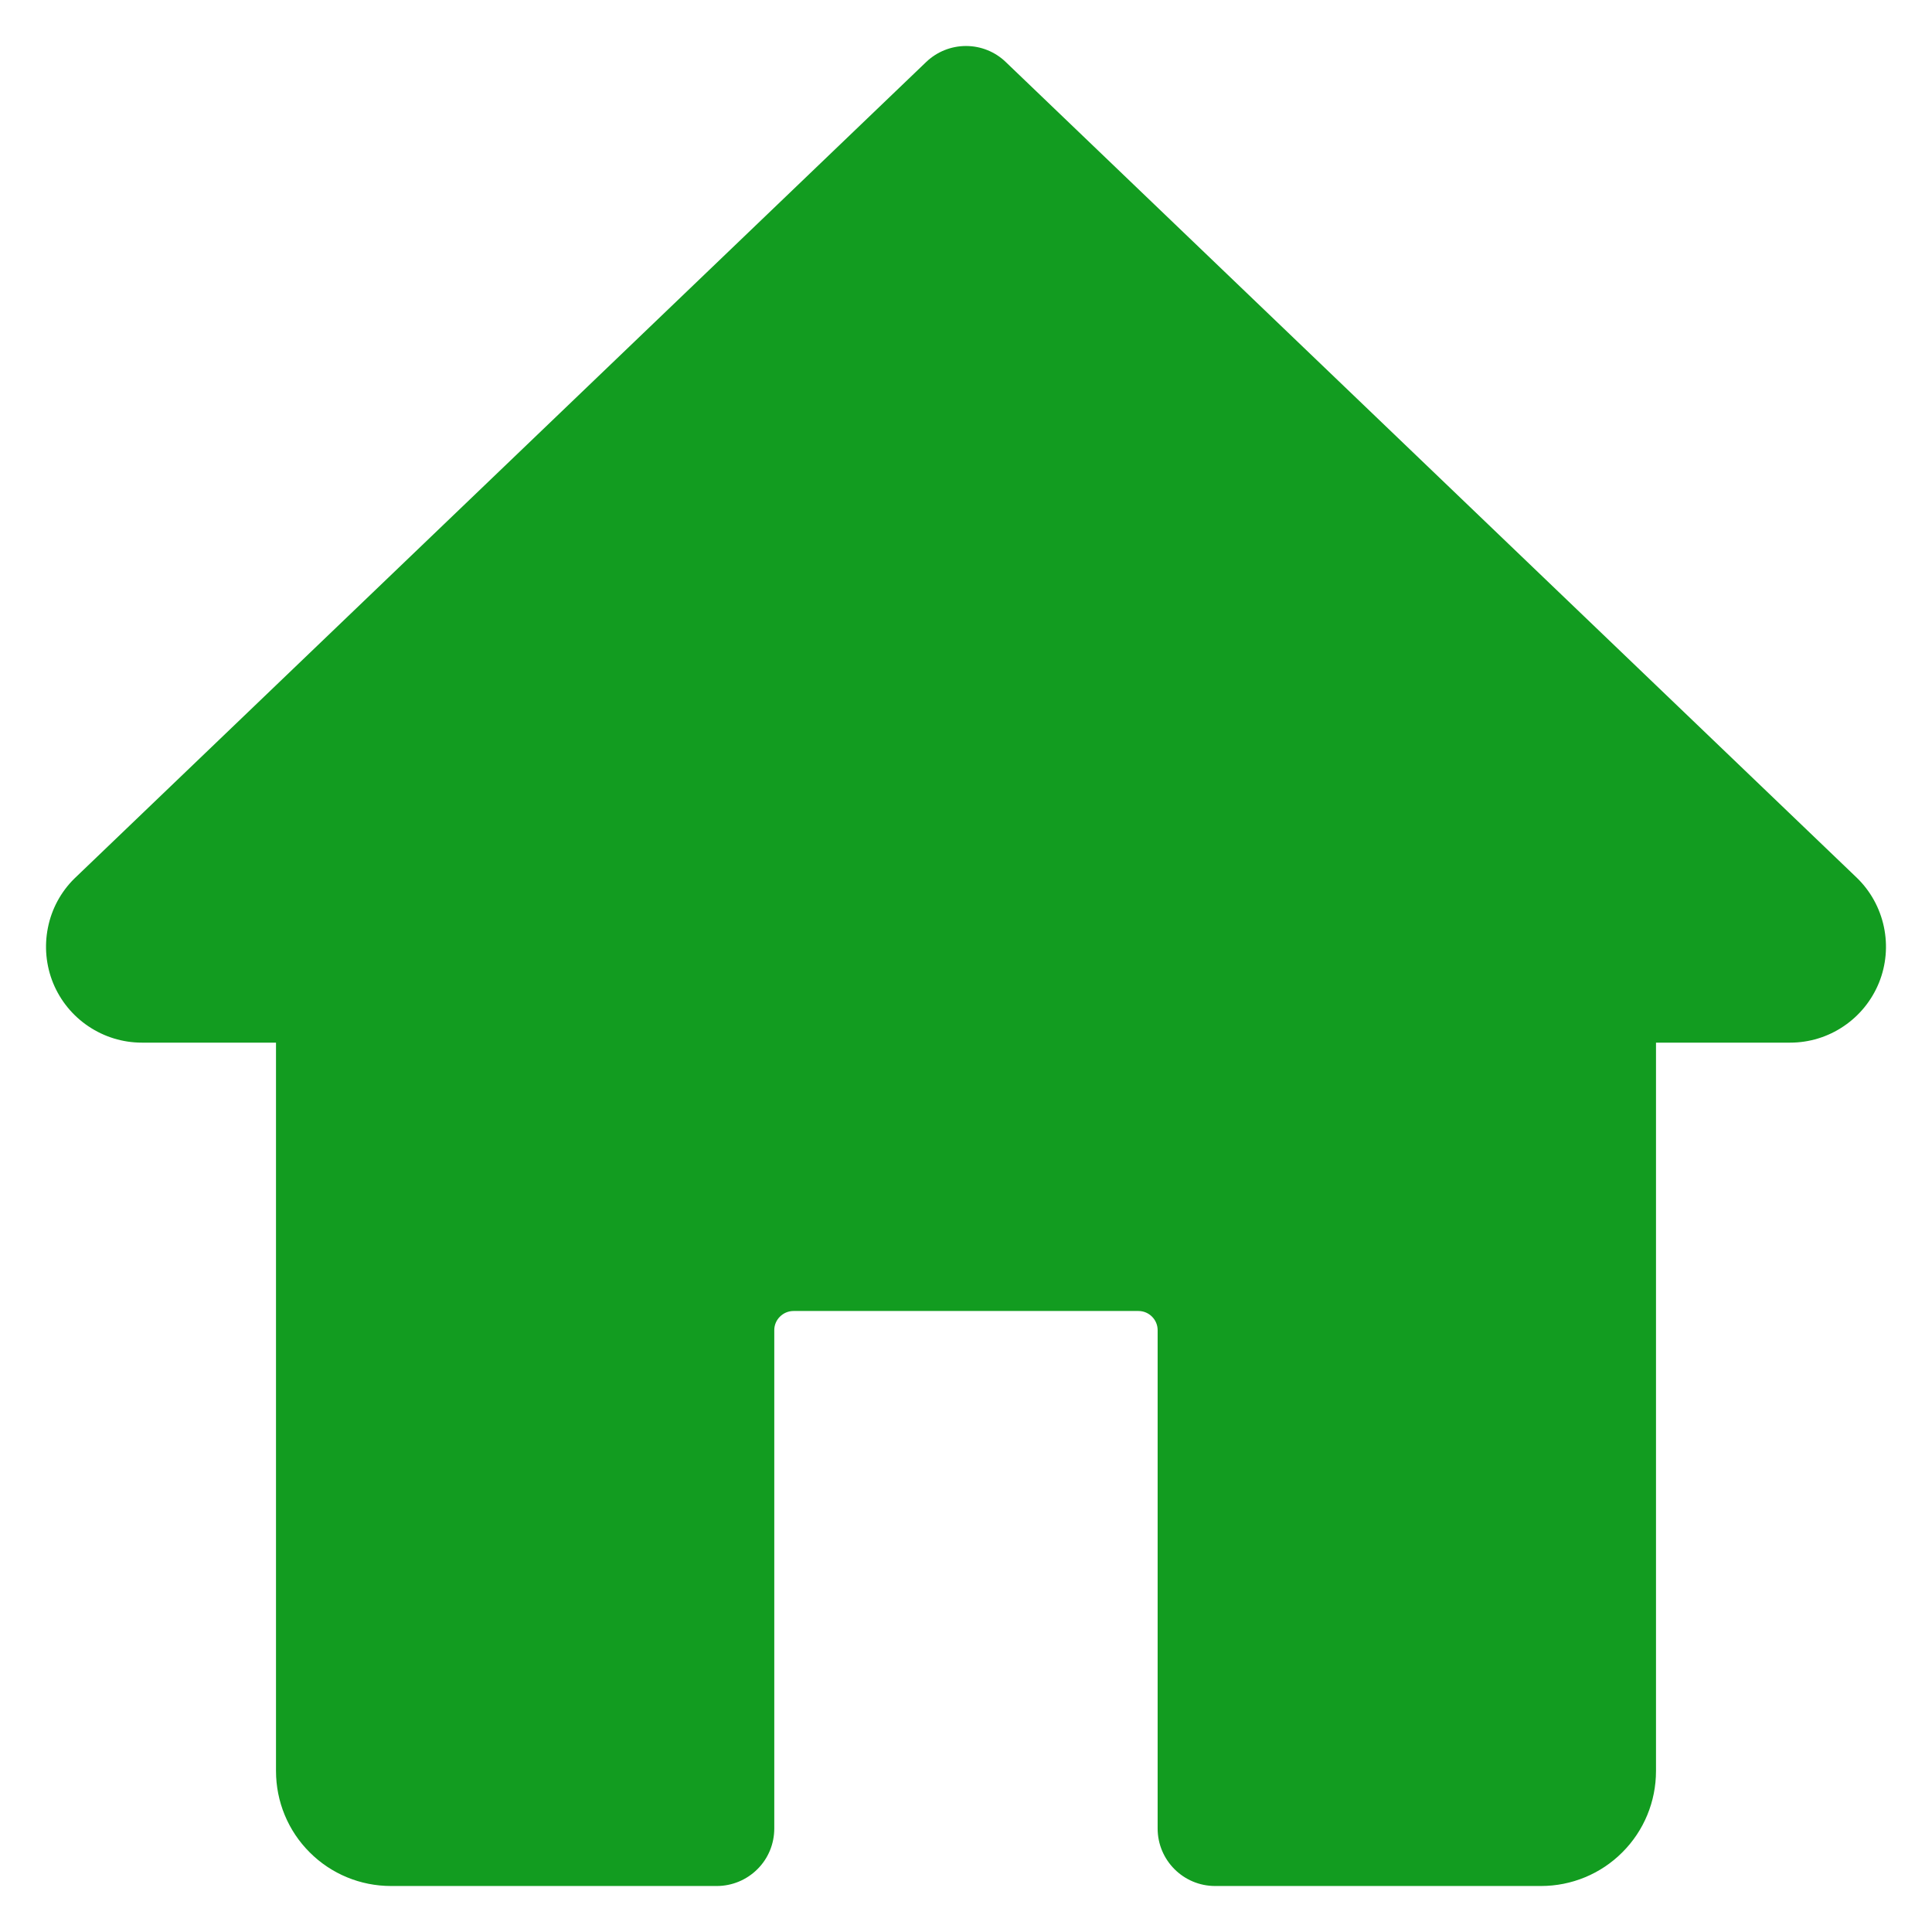 <svg width="21" height="21" viewBox="0 0 21 21" fill="none" xmlns="http://www.w3.org/2000/svg">
<path d="M20.183 9.541L10.932 0.674C10.816 0.562 10.661 0.5 10.5 0.5C10.339 0.5 10.184 0.562 10.067 0.674L0.808 9.55C0.661 9.695 0.561 9.881 0.521 10.083C0.48 10.286 0.5 10.496 0.578 10.687C0.657 10.878 0.79 11.041 0.962 11.156C1.133 11.271 1.335 11.333 1.541 11.333H3V19.25C3 19.582 3.131 19.9 3.366 20.134C3.6 20.369 3.918 20.5 4.25 20.5H7.791C7.957 20.5 8.116 20.434 8.233 20.317C8.351 20.2 8.416 20.041 8.416 19.875V14.458C8.416 14.403 8.438 14.35 8.478 14.311C8.517 14.272 8.57 14.25 8.625 14.25H12.375C12.489 14.25 12.583 14.344 12.583 14.458V19.875C12.583 20.22 12.863 20.5 13.208 20.5H16.75C17.082 20.5 17.4 20.369 17.634 20.134C17.869 19.9 18 19.582 18 19.25V11.333H19.459C19.666 11.333 19.869 11.271 20.041 11.154C20.213 11.038 20.346 10.873 20.424 10.681C20.502 10.488 20.52 10.277 20.477 10.074C20.434 9.871 20.332 9.685 20.183 9.541Z" fill="#129C20"/>
</svg>
